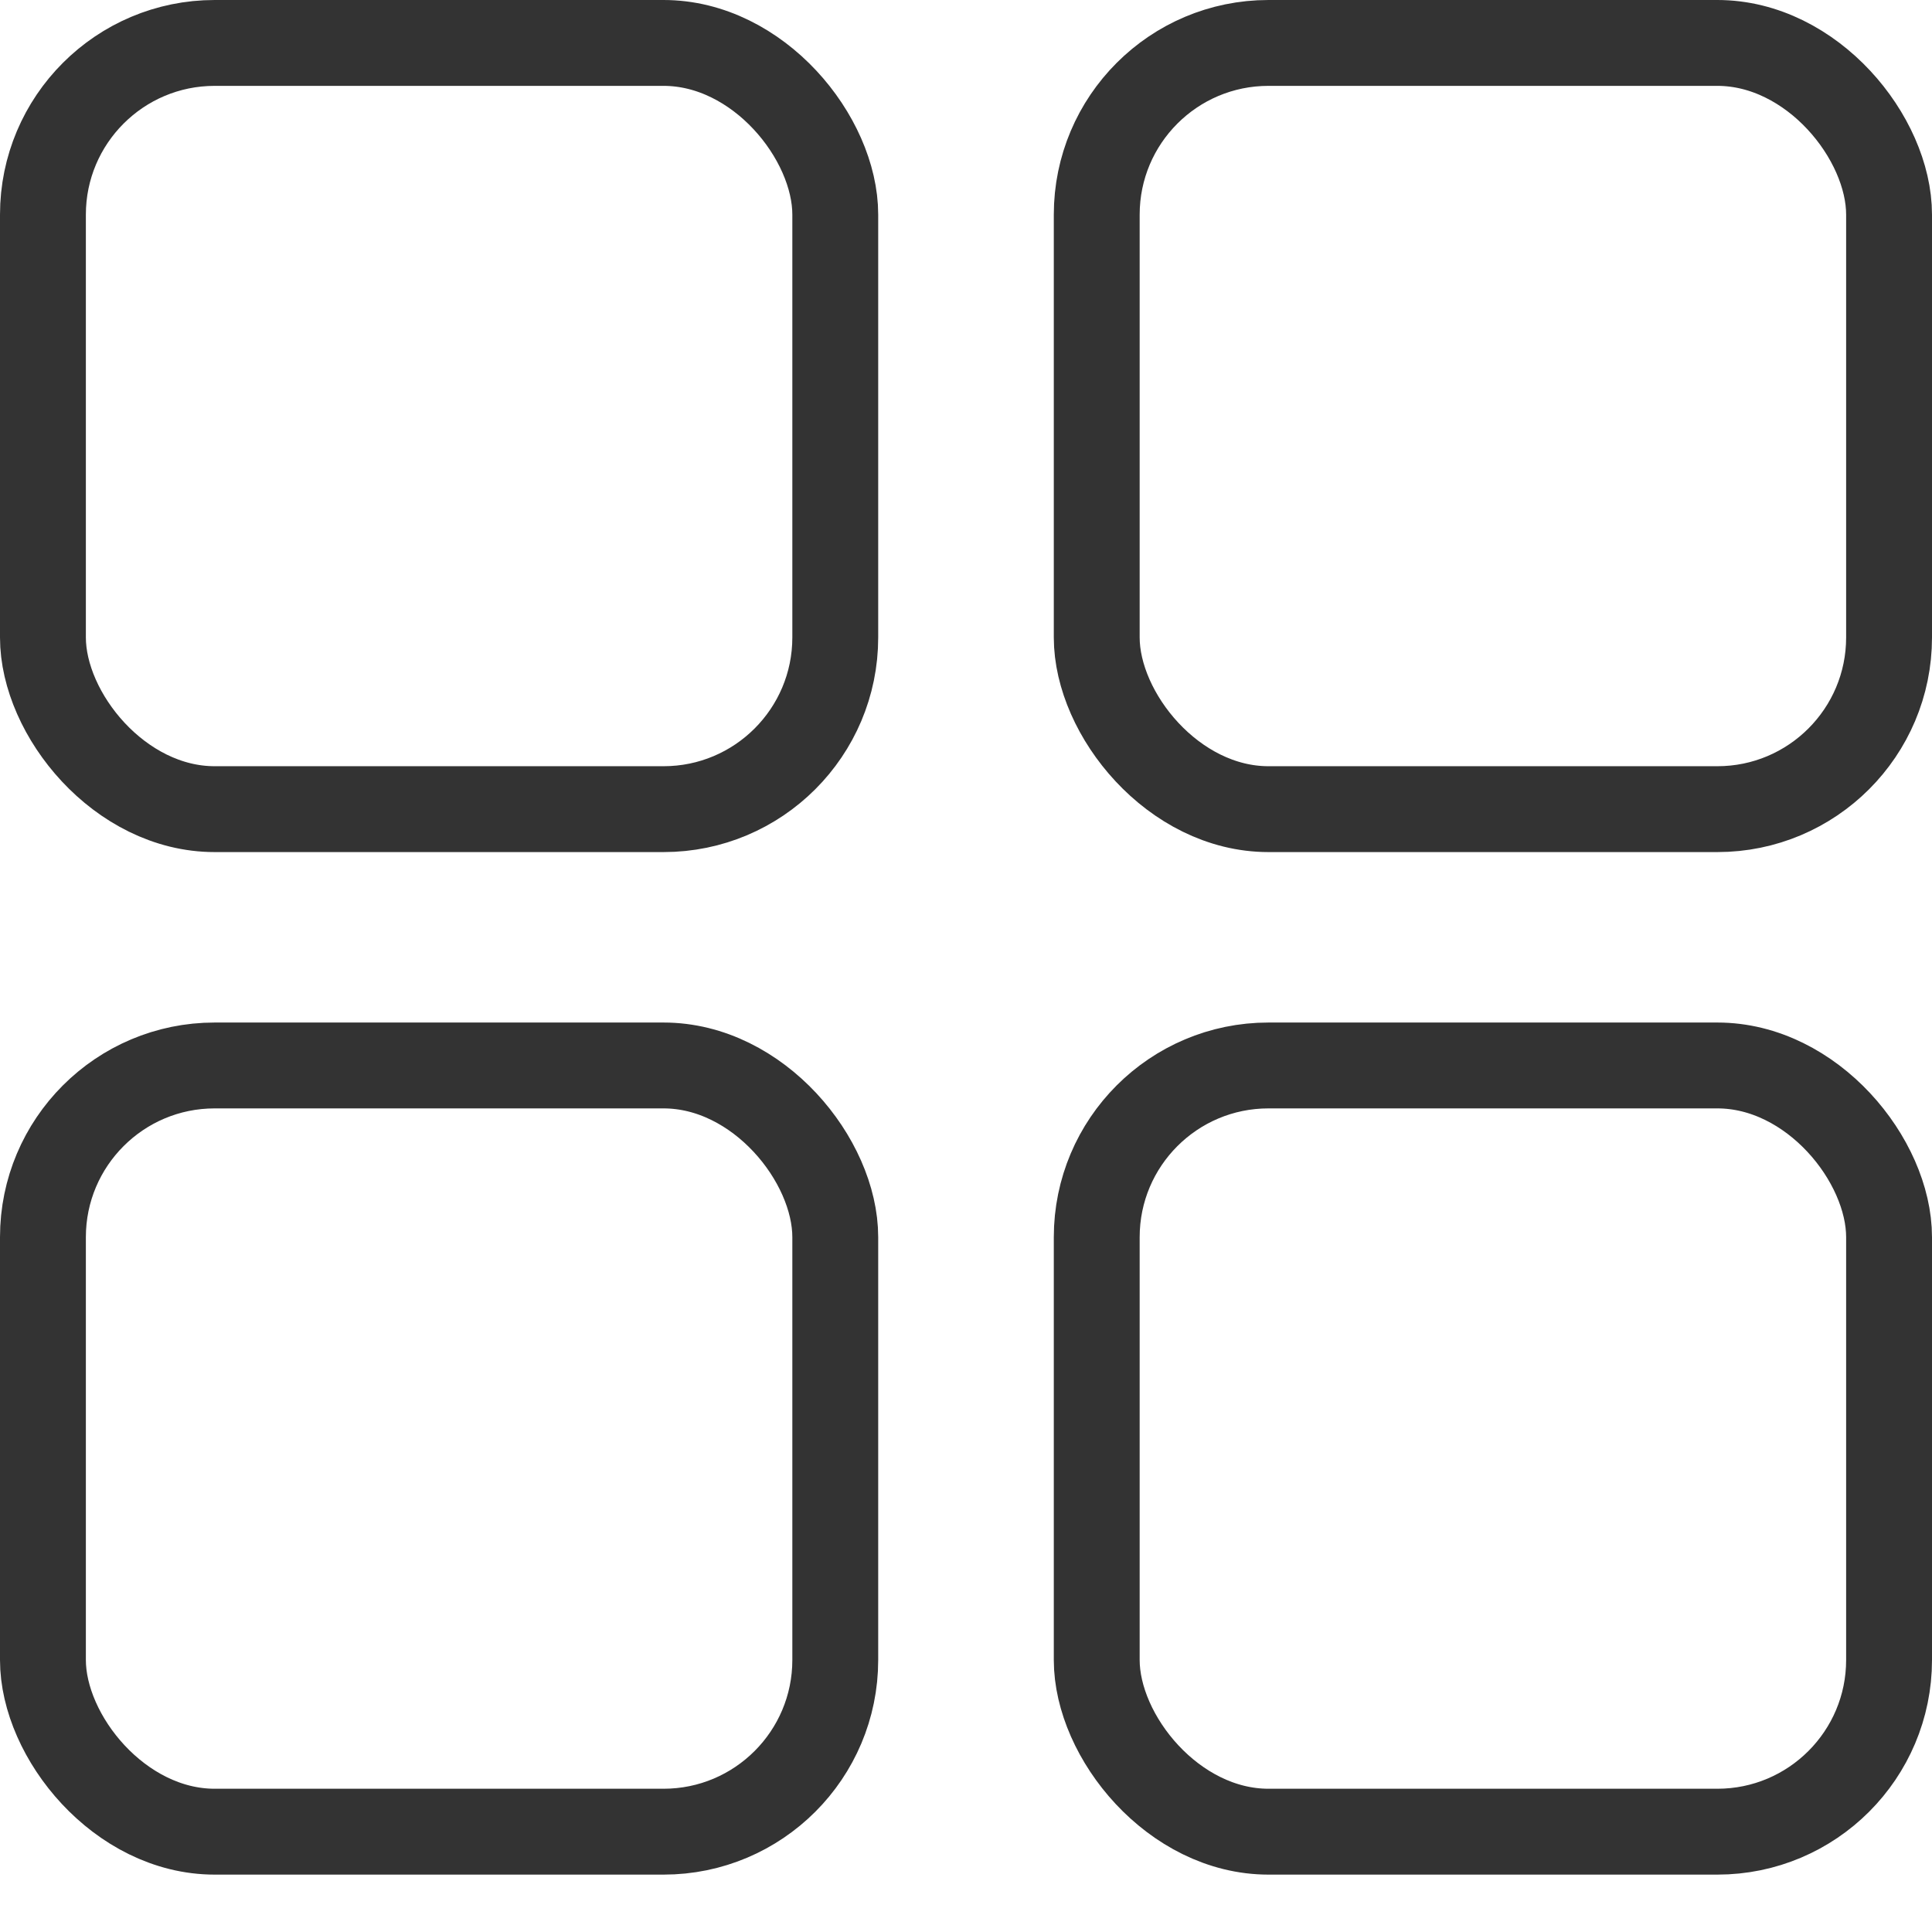 <svg width="27" height="27" viewBox="0 0 27 27" fill="none" xmlns="http://www.w3.org/2000/svg">
<rect x="0.6" y="0.6" width="11.073" height="10.708" rx="2.4" stroke="#333333" stroke-width="1.2"/>
<rect x="0.6" y="14.89" width="11.073" height="10.708" rx="2.4" stroke="#333333" stroke-width="1.2"/>
<rect x="15.327" y="0.6" width="11.073" height="10.708" rx="2.4" stroke="#333333" stroke-width="1.2"/>
<rect x="15.327" y="14.89" width="11.073" height="10.708" rx="2.4" stroke="#333333" stroke-width="1.2"/>
</svg>
